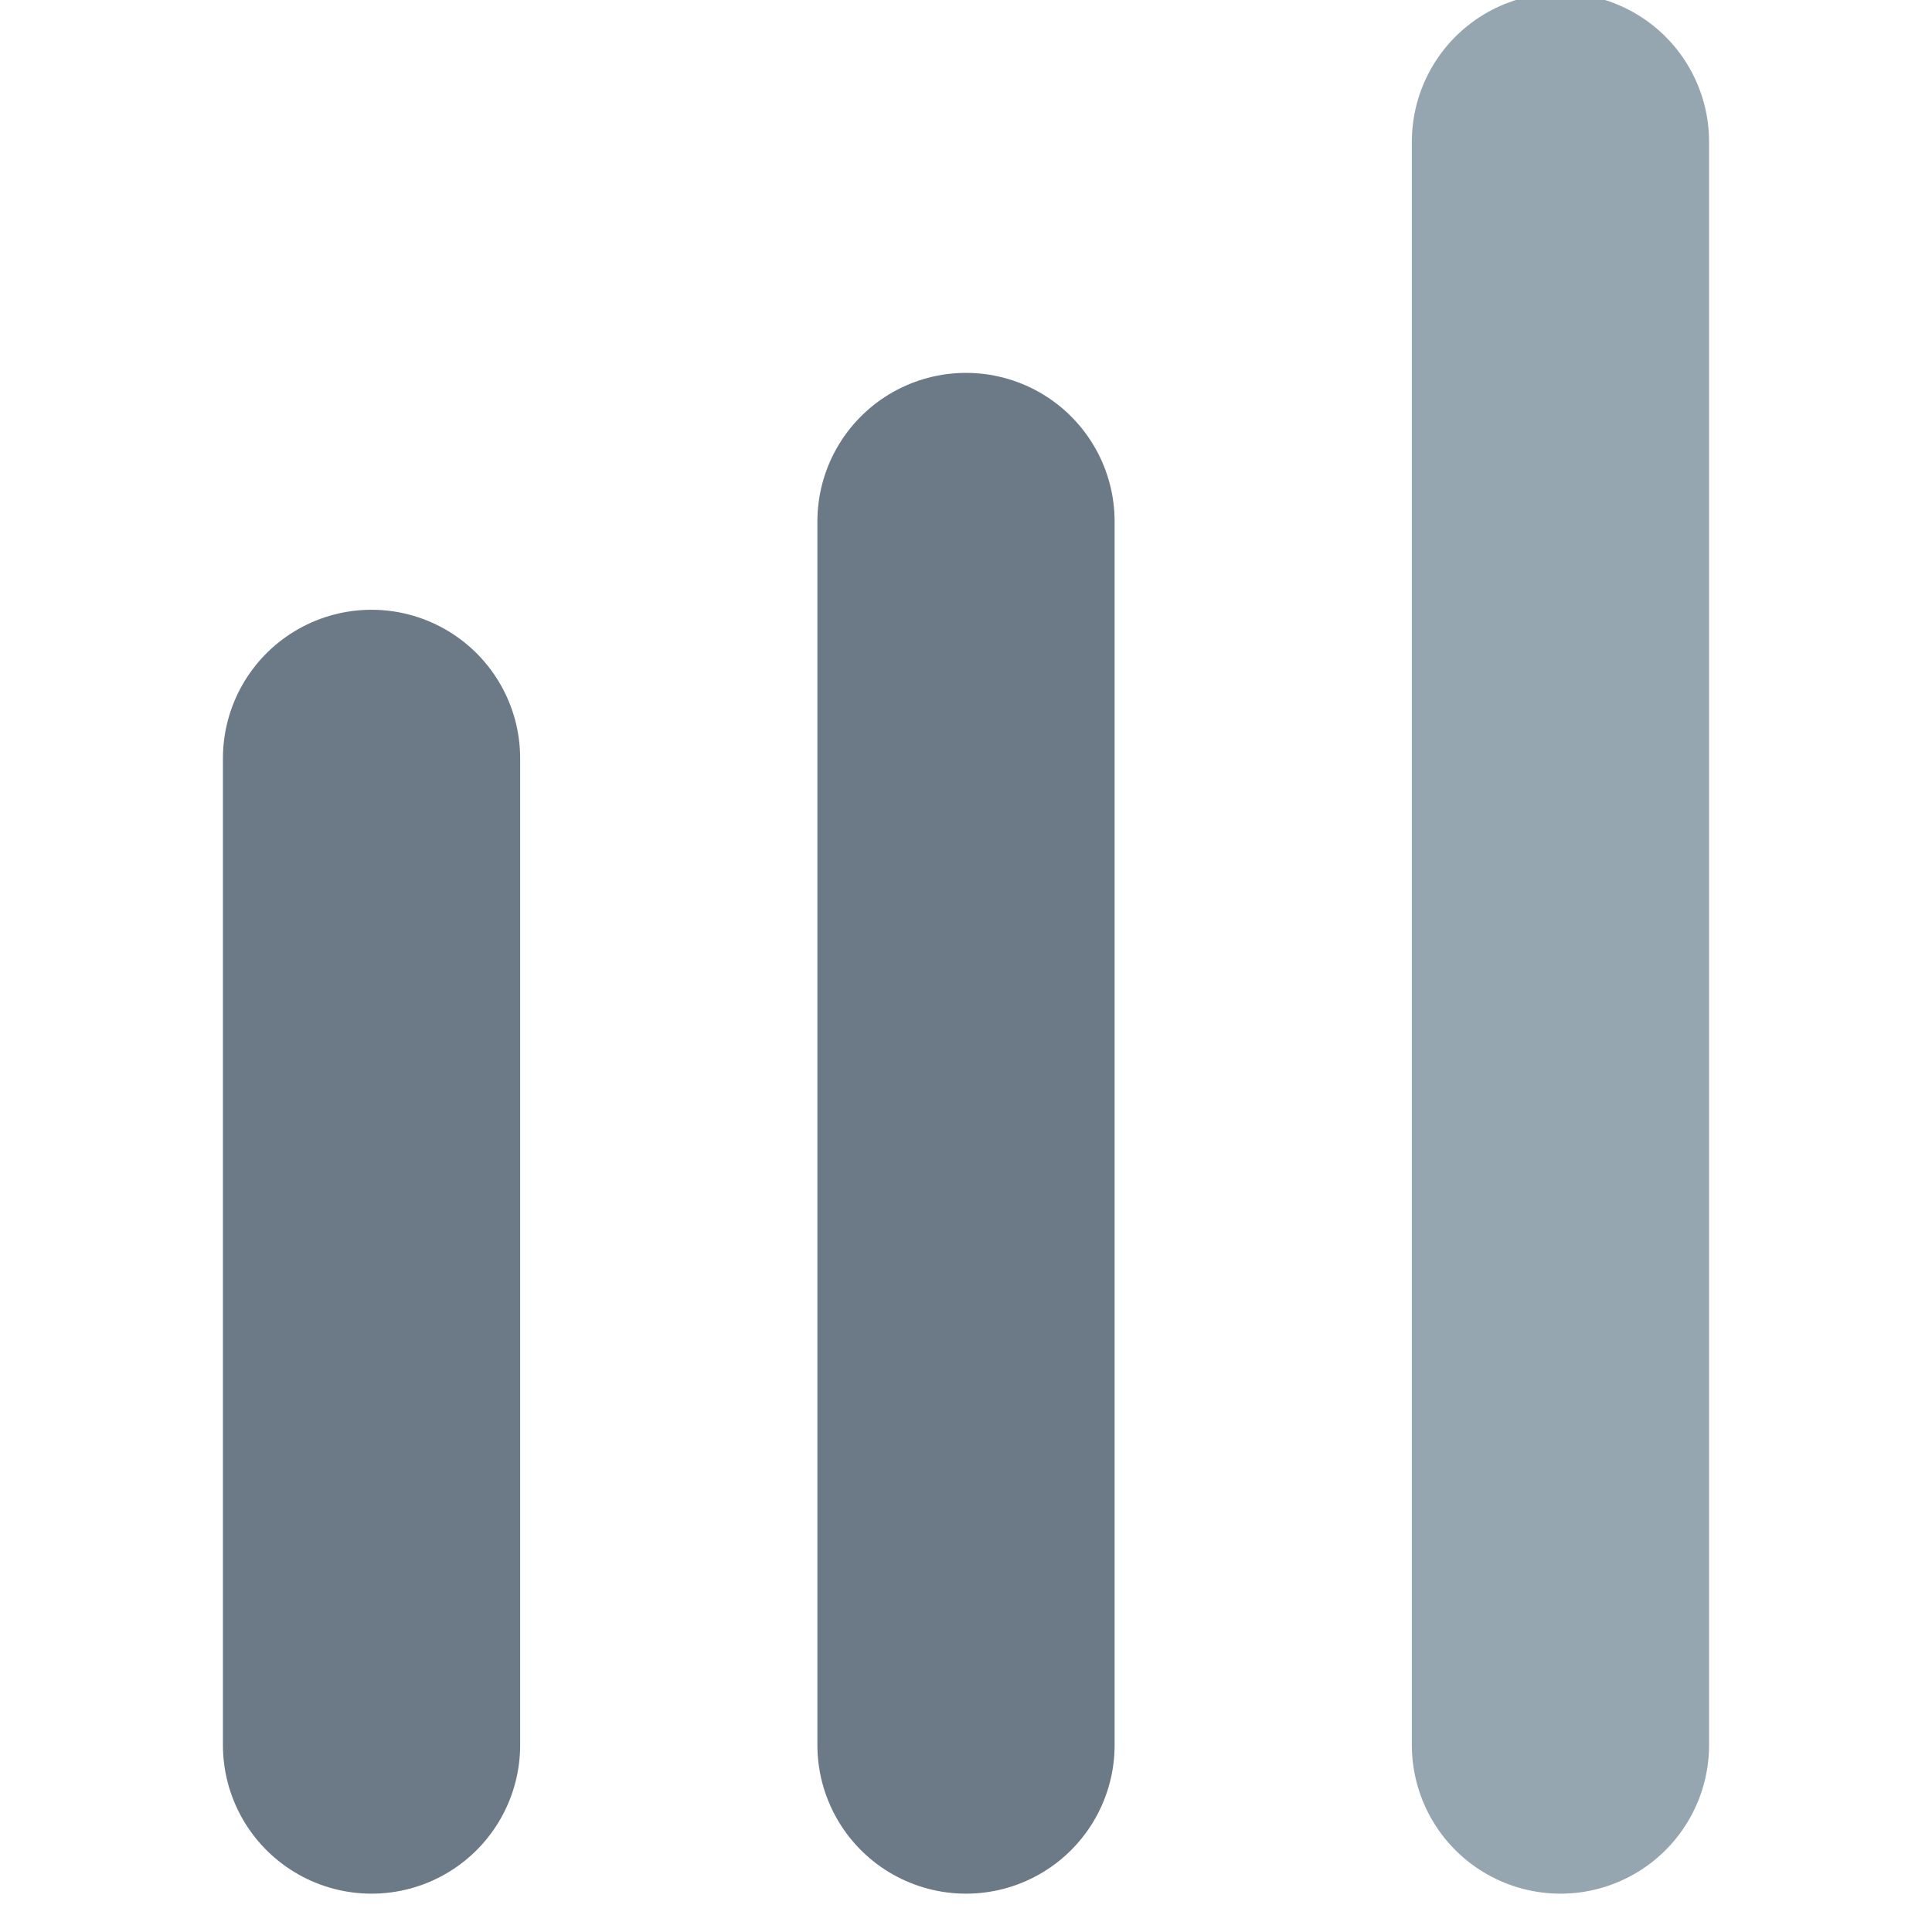 <?xml version="1.0" encoding="UTF-8" standalone="no"?>
<svg
   xmlns:dc="http://purl.org/dc/elements/1.1/"
   xmlns:cc="http://creativecommons.org/ns#"
   xmlns:rdf="http://www.w3.org/1999/02/22-rdf-syntax-ns#"
   xmlns:svg="http://www.w3.org/2000/svg"
   xmlns="http://www.w3.org/2000/svg"
   xmlns:sodipodi="http://sodipodi.sourceforge.net/DTD/sodipodi-0.dtd"
   xmlns:inkscape="http://www.inkscape.org/namespaces/inkscape"
   width="13"
   height="13"
   viewBox="0 0 13 13"
   version="1.1"
   id="svg16"
   sodipodi:docname="call_quality_2.svg"
   inkscape:version="0.92.2 2405546, 2018-03-11">
  <sodipodi:namedview
     pagecolor="#ffffff"
     bordercolor="#666666"
     borderopacity="1"
     objecttolerance="10"
     gridtolerance="10"
     guidetolerance="10"
     inkscape:pageopacity="0"
     inkscape:pageshadow="2"
     inkscape:window-width="868"
     inkscape:window-height="480"
     id="namedview18"
     showgrid="false"
     inkscape:zoom="18.153846"
     inkscape:cx="5"
     inkscape:cy="6.5"
     inkscape:window-x="0"
     inkscape:window-y="35"
     inkscape:window-maximized="0"
     inkscape:current-layer="svg16" />
  <!-- Generator: Sketch 41 (35326) - http://www.bohemiancoding.com/sketch -->
  <title
     id="title2">call_quality_2</title>
  <desc
     id="desc4">Created with Sketch.</desc>
  <defs
     id="defs6" />
  <g
     id="Symbols"
     style="fill:none;fill-rule:evenodd;stroke:none;stroke-width:1;stroke-linecap:round"
     transform="translate(1.5)">
    <g
       id="call_quality_2"
       style="stroke-width:2">
      <path
         d="M 1,11.742 V 5.103"
         id="path8"
         inkscape:connector-curvature="0"
         style="stroke:#6b7a86" />
      <path
         d="M 5,11.742 V 3.509"
         id="path10"
         inkscape:connector-curvature="0"
         style="stroke:#6b7a86" />
      <path
         d="M 9,11.742 V 0.954"
         id="path12"
         inkscape:connector-curvature="0"
         style="stroke:#96a6b1" />
    </g>
  </g>
</svg>
